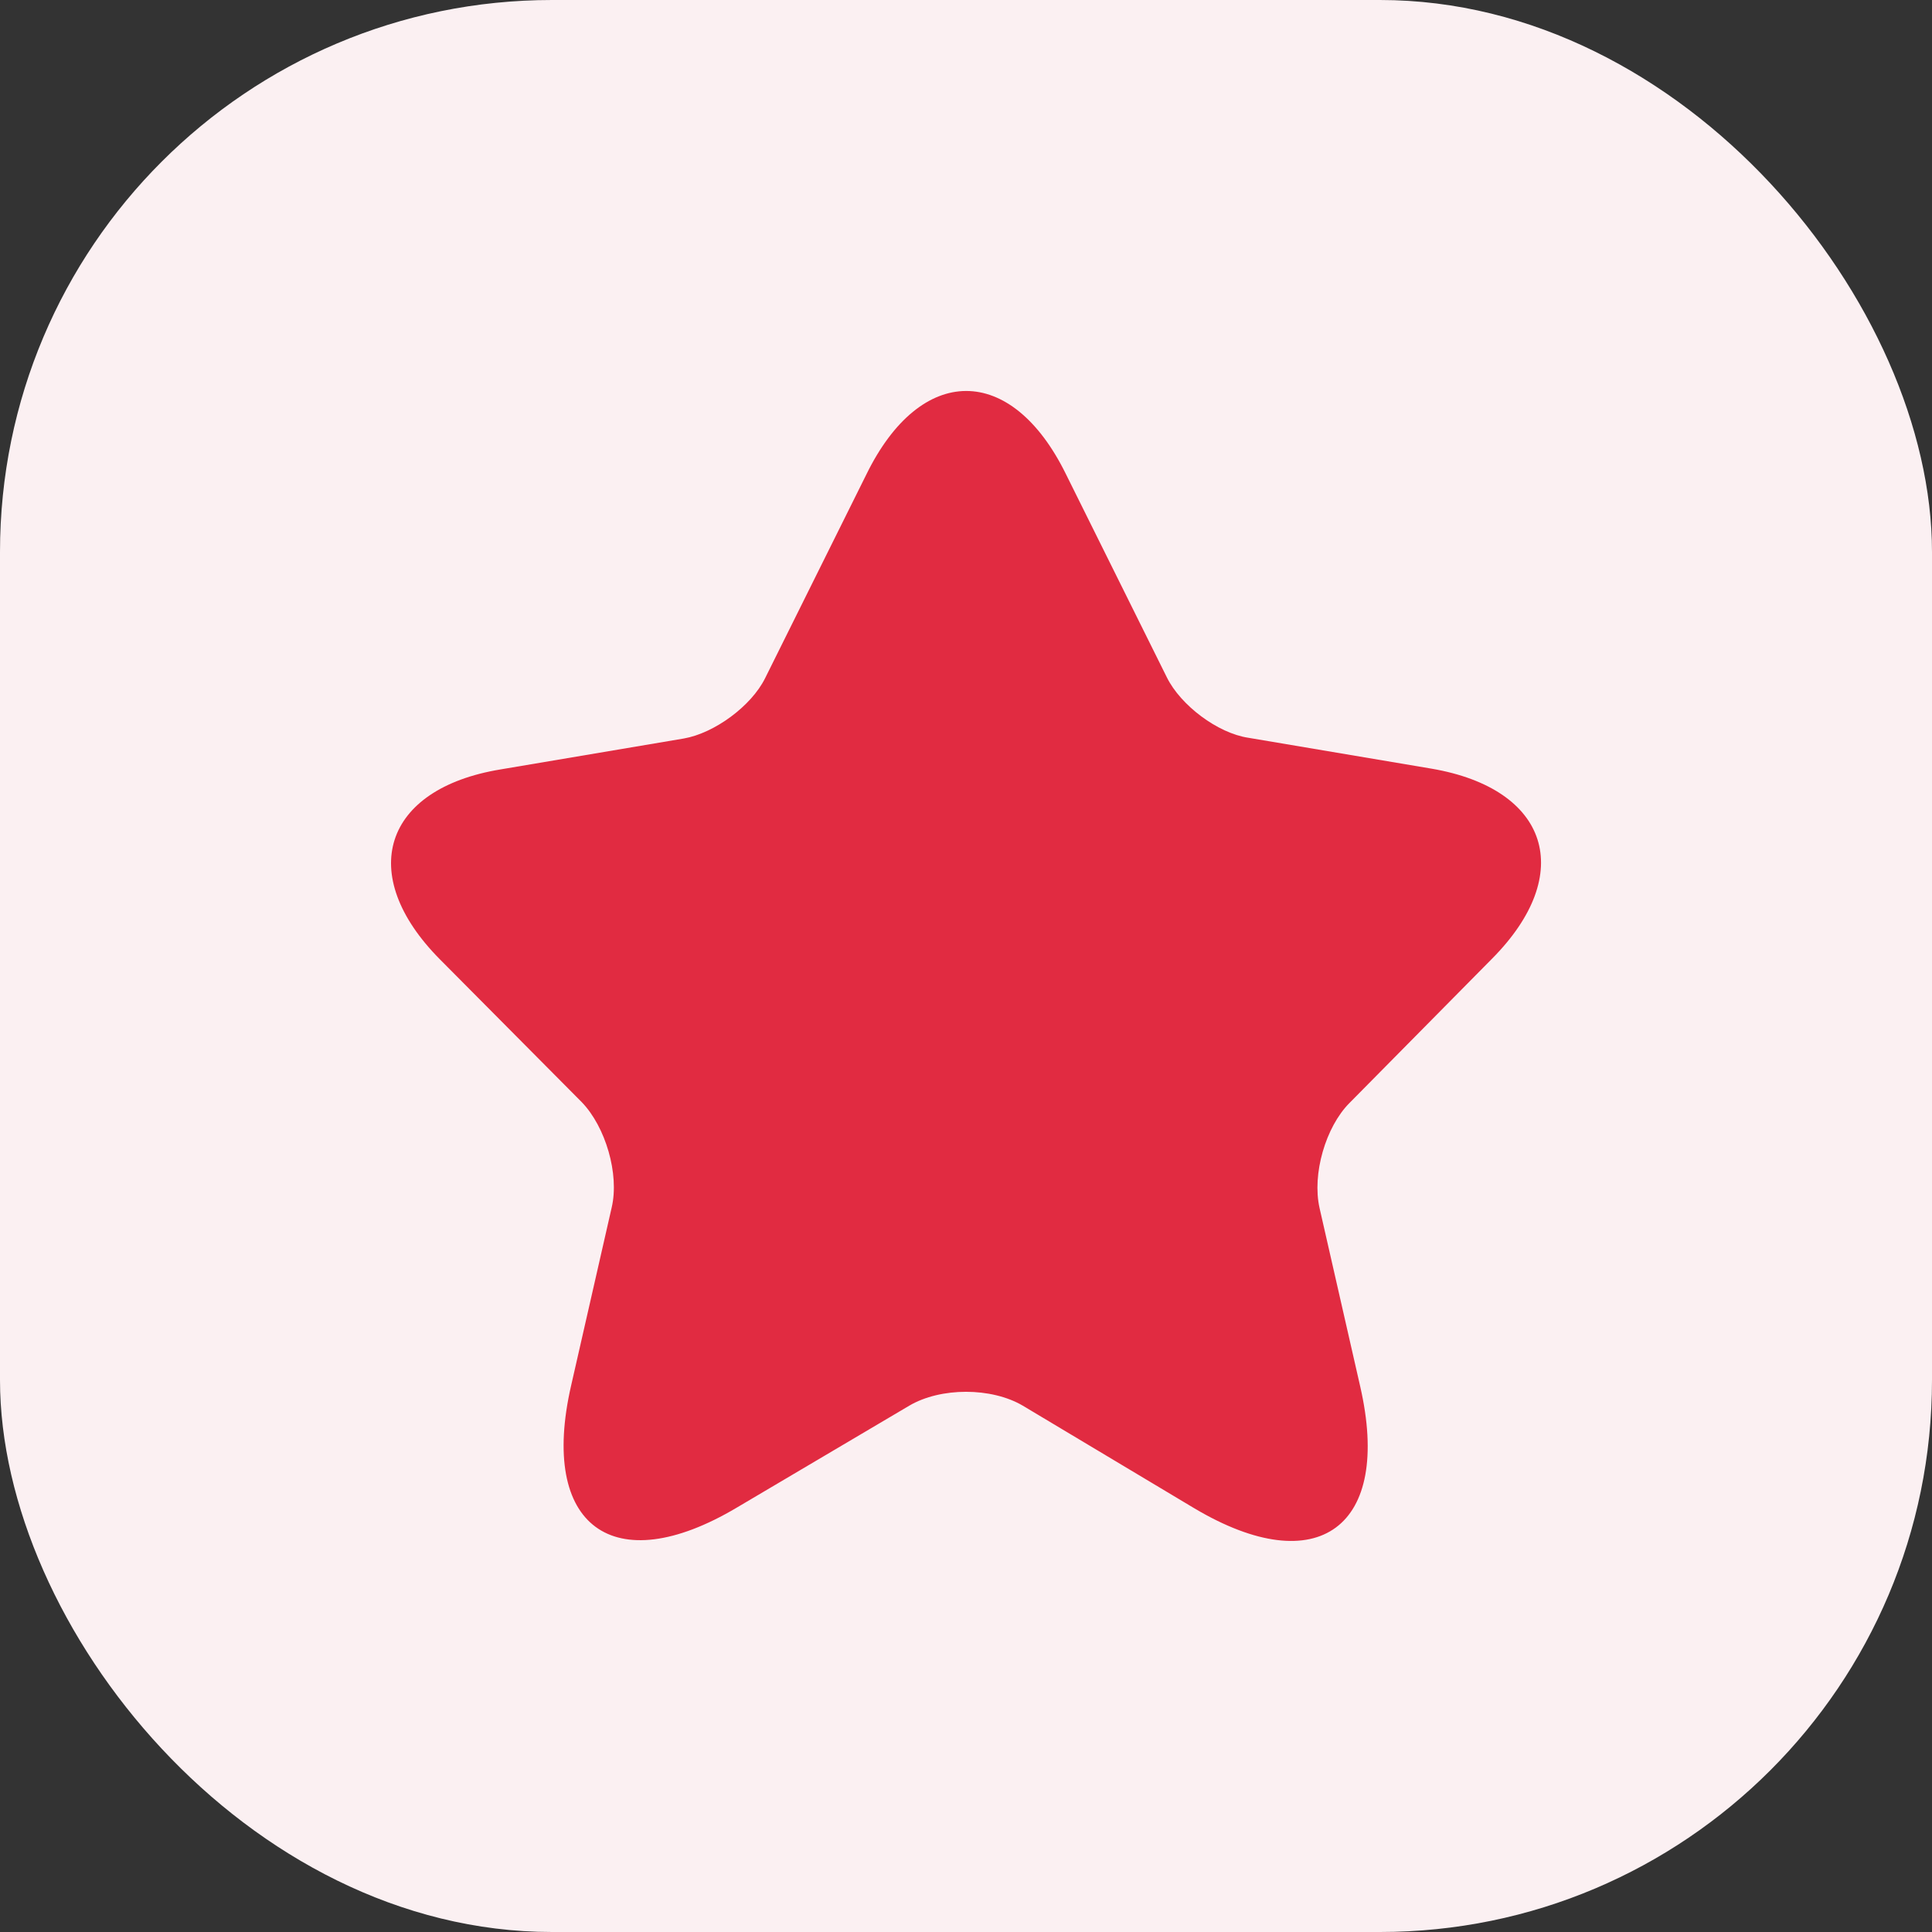 <svg width="28" height="28" viewBox="0 0 28 28" fill="none" xmlns="http://www.w3.org/2000/svg">
<rect x="0" y="0" width="28" height="28" fill="#333333" stroke="none"/>
<rect width="28" height="28" rx="8" fill="#FBF0F2"/>
<path d="M15.445 6.865L16.912 9.819C17.112 10.222 17.646 10.625 18.09 10.692L20.747 11.14C22.447 11.431 22.847 12.662 21.625 13.893L19.557 15.986C19.213 16.332 19.013 17.015 19.124 17.508L19.713 20.093C20.18 22.129 19.102 22.924 17.312 21.861L14.823 20.372C14.367 20.104 13.634 20.104 13.178 20.372L10.677 21.85C8.888 22.913 7.81 22.118 8.277 20.081L8.866 17.496C8.977 17.015 8.777 16.332 8.432 15.974L6.376 13.904C5.154 12.673 5.554 11.431 7.254 11.151L9.91 10.703C10.355 10.625 10.888 10.233 11.088 9.83L12.556 6.876C13.345 5.265 14.656 5.265 15.445 6.865Z" fill="#E12B41"/>
</svg>
